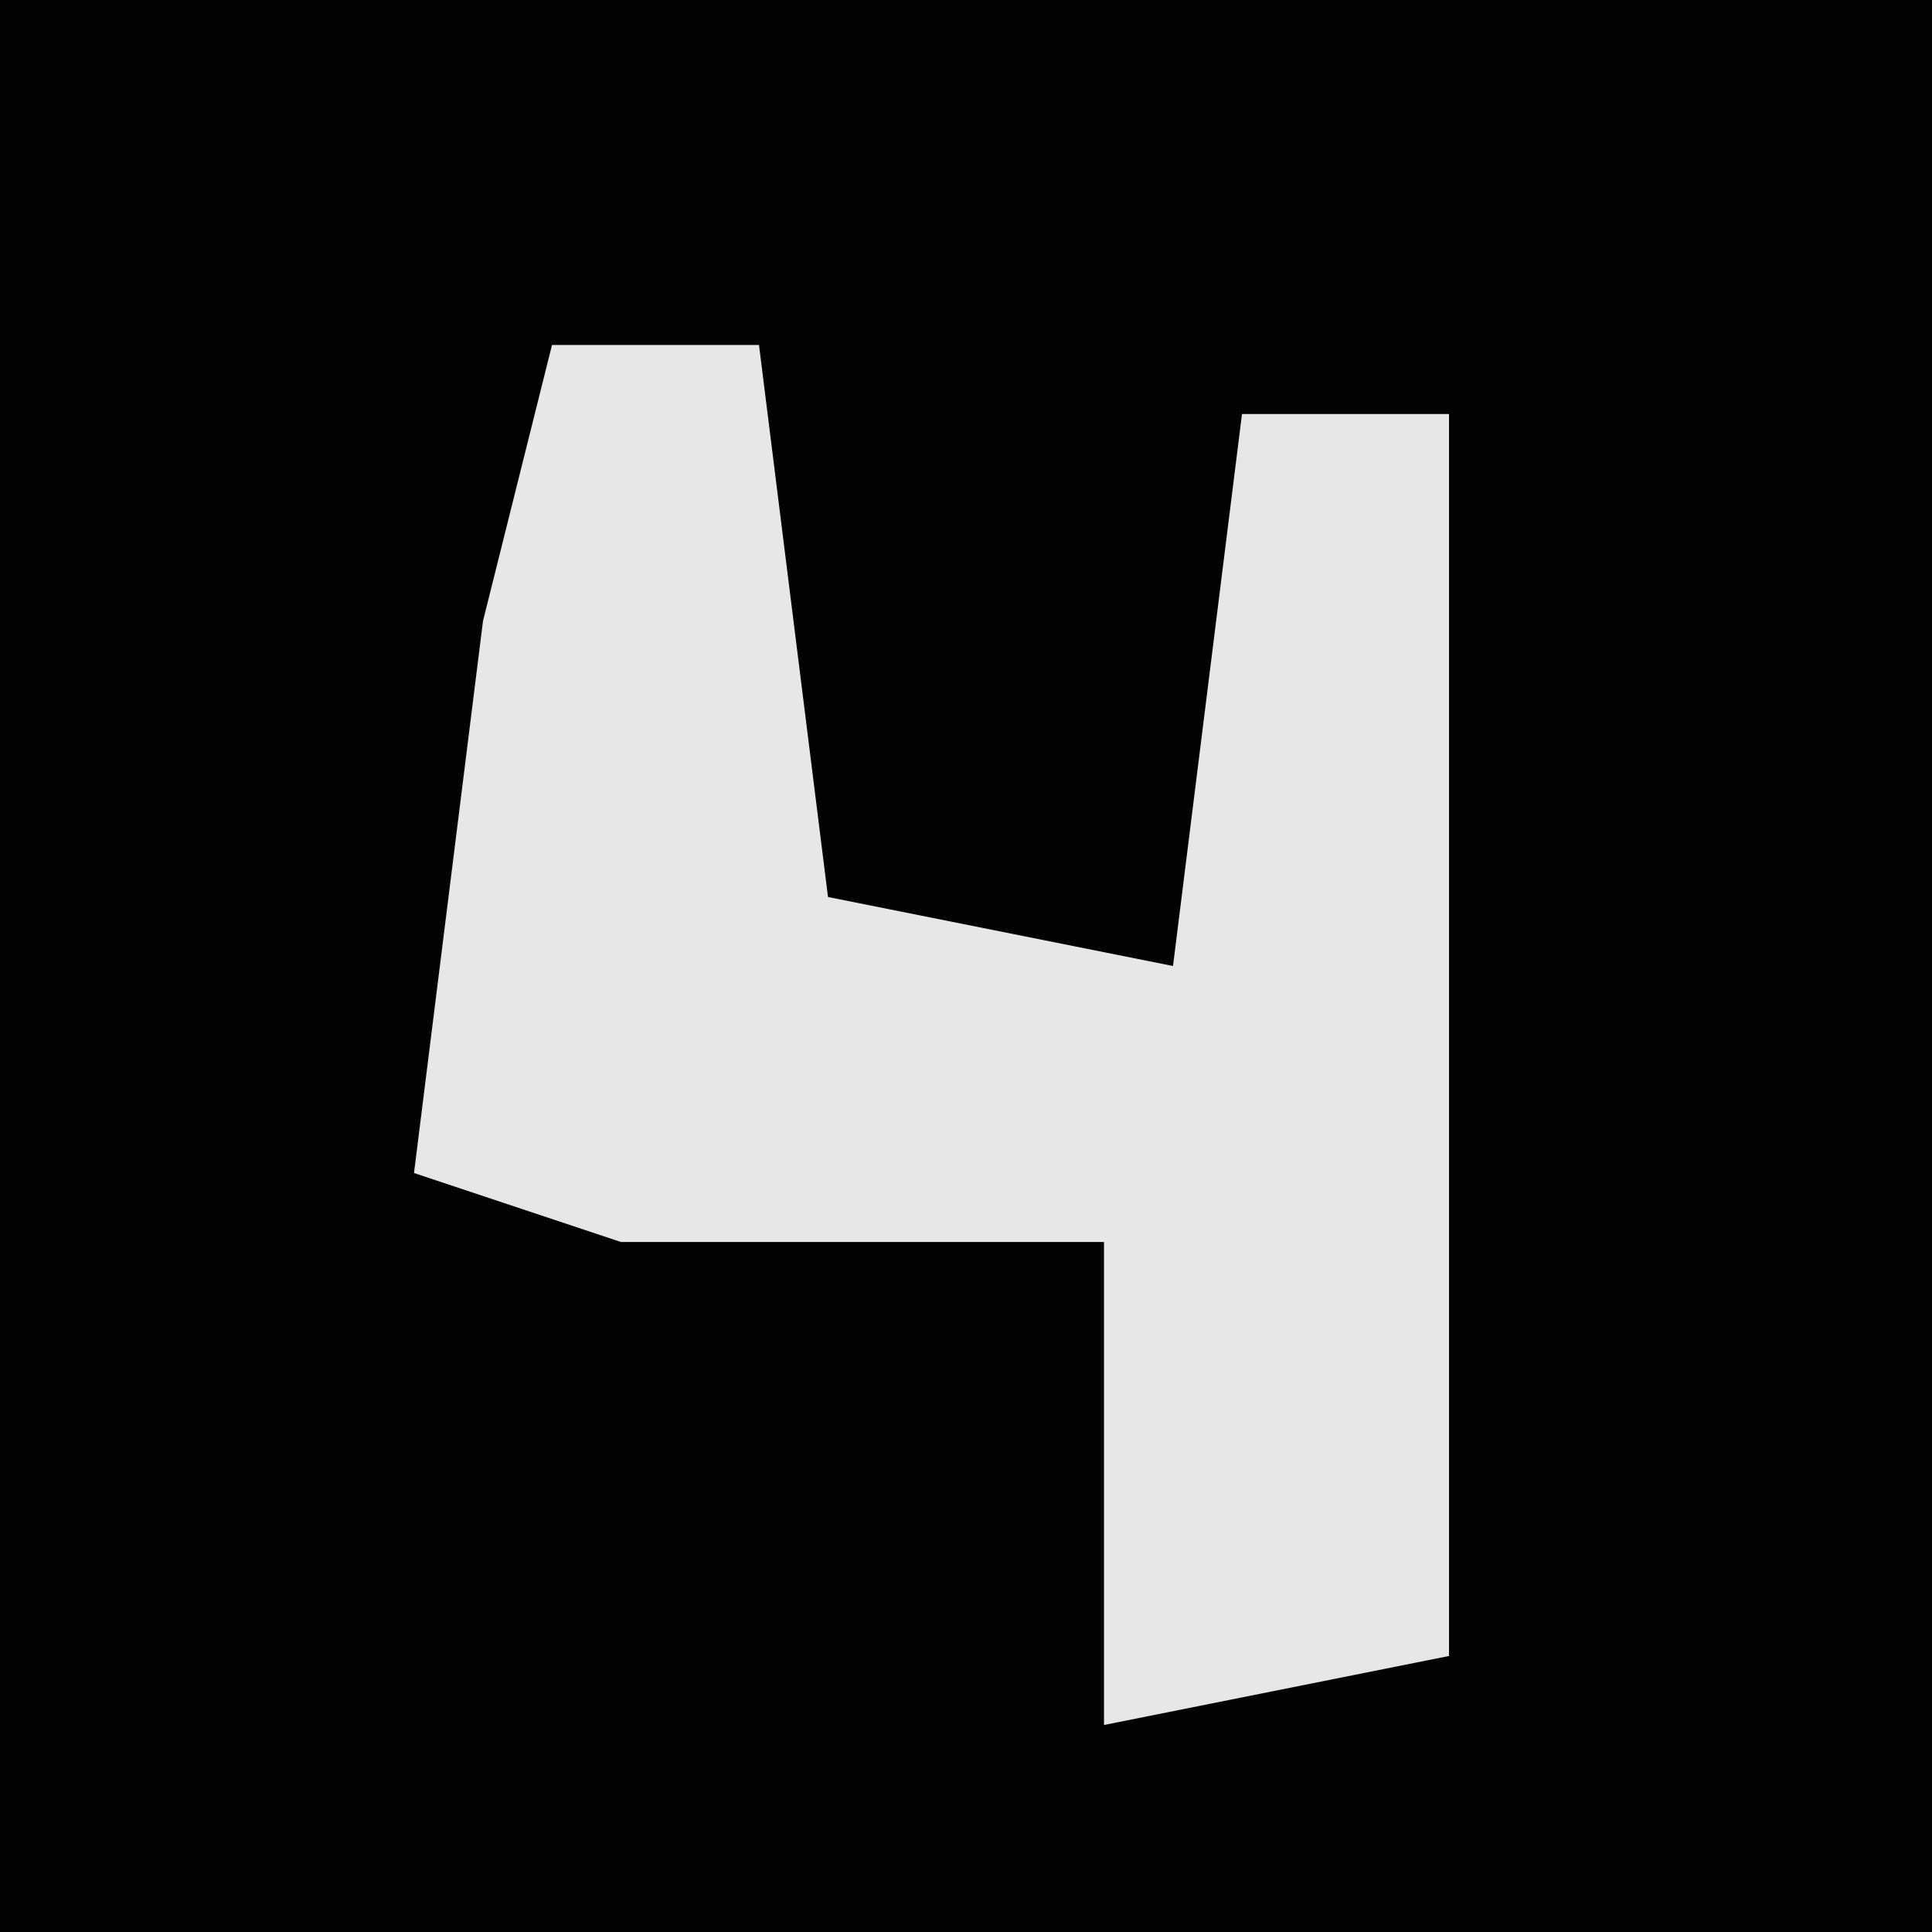 <?xml version="1.0" encoding="UTF-8"?>
<svg version="1.1" xmlns="http://www.w3.org/2000/svg" width="28" height="28">
<path d="M0,0 L28,0 L28,28 L0,28 Z " fill="#030303" transform="translate(0,0)"/>
<path d="M0,0 L3,0 L4,8 L9,9 L10,1 L13,1 L13,19 L8,20 L8,13 L1,13 L-2,12 L-1,4 Z " fill="#E7E7E7" transform="translate(8,5)"/>
</svg>
